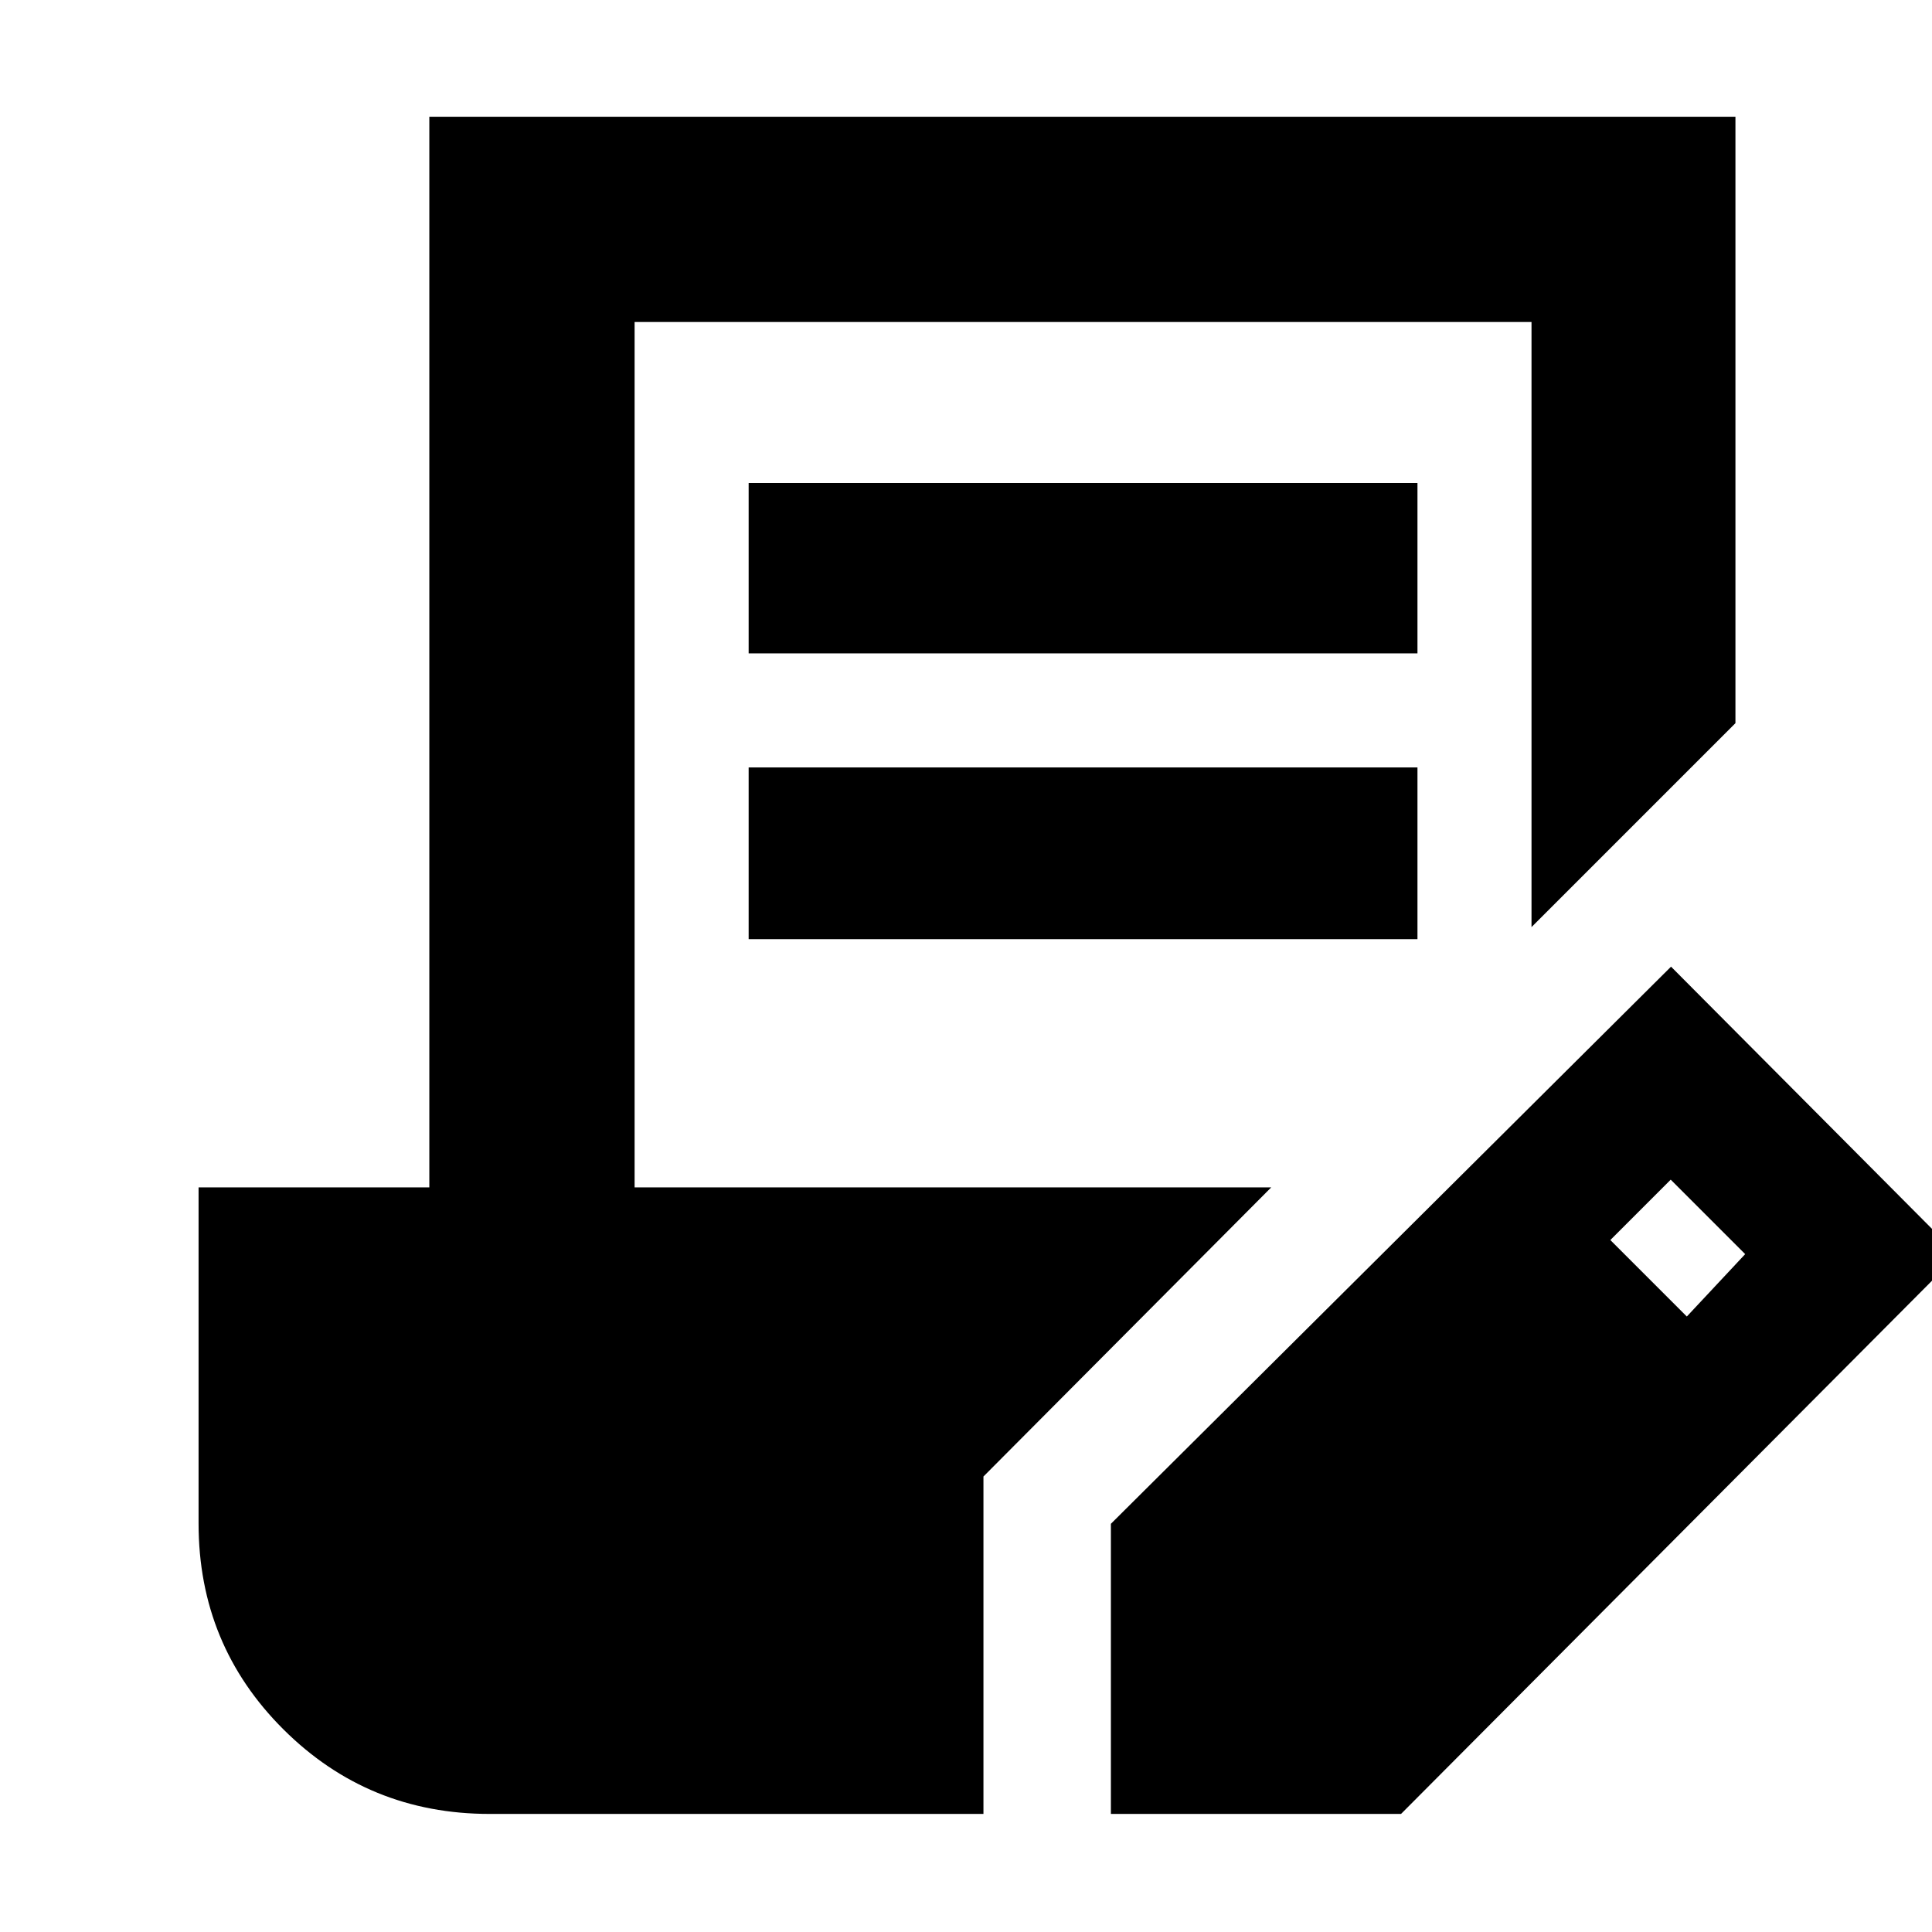 <svg xmlns="http://www.w3.org/2000/svg" height="40" viewBox="0 -960 960 960" width="40"><path d="M488.67-58.67H243.33q-60.33 0-102.5-42.01Q98.67-142.69 98.67-203v-167h114.66v-532h649v301.33L761-499.33V-800H315.33v430h316.34l-143 143.67v167.66Zm63.33 0v-144.16l278.33-276.84 142.5 143.17L696.17-58.67H552ZM372-493.33v-85.34h332.33v85.34H372Zm0-142V-720h332.33v84.67H372Zm466.17 329.5 29-31-37-37-30 30 38 38Z"/></svg>